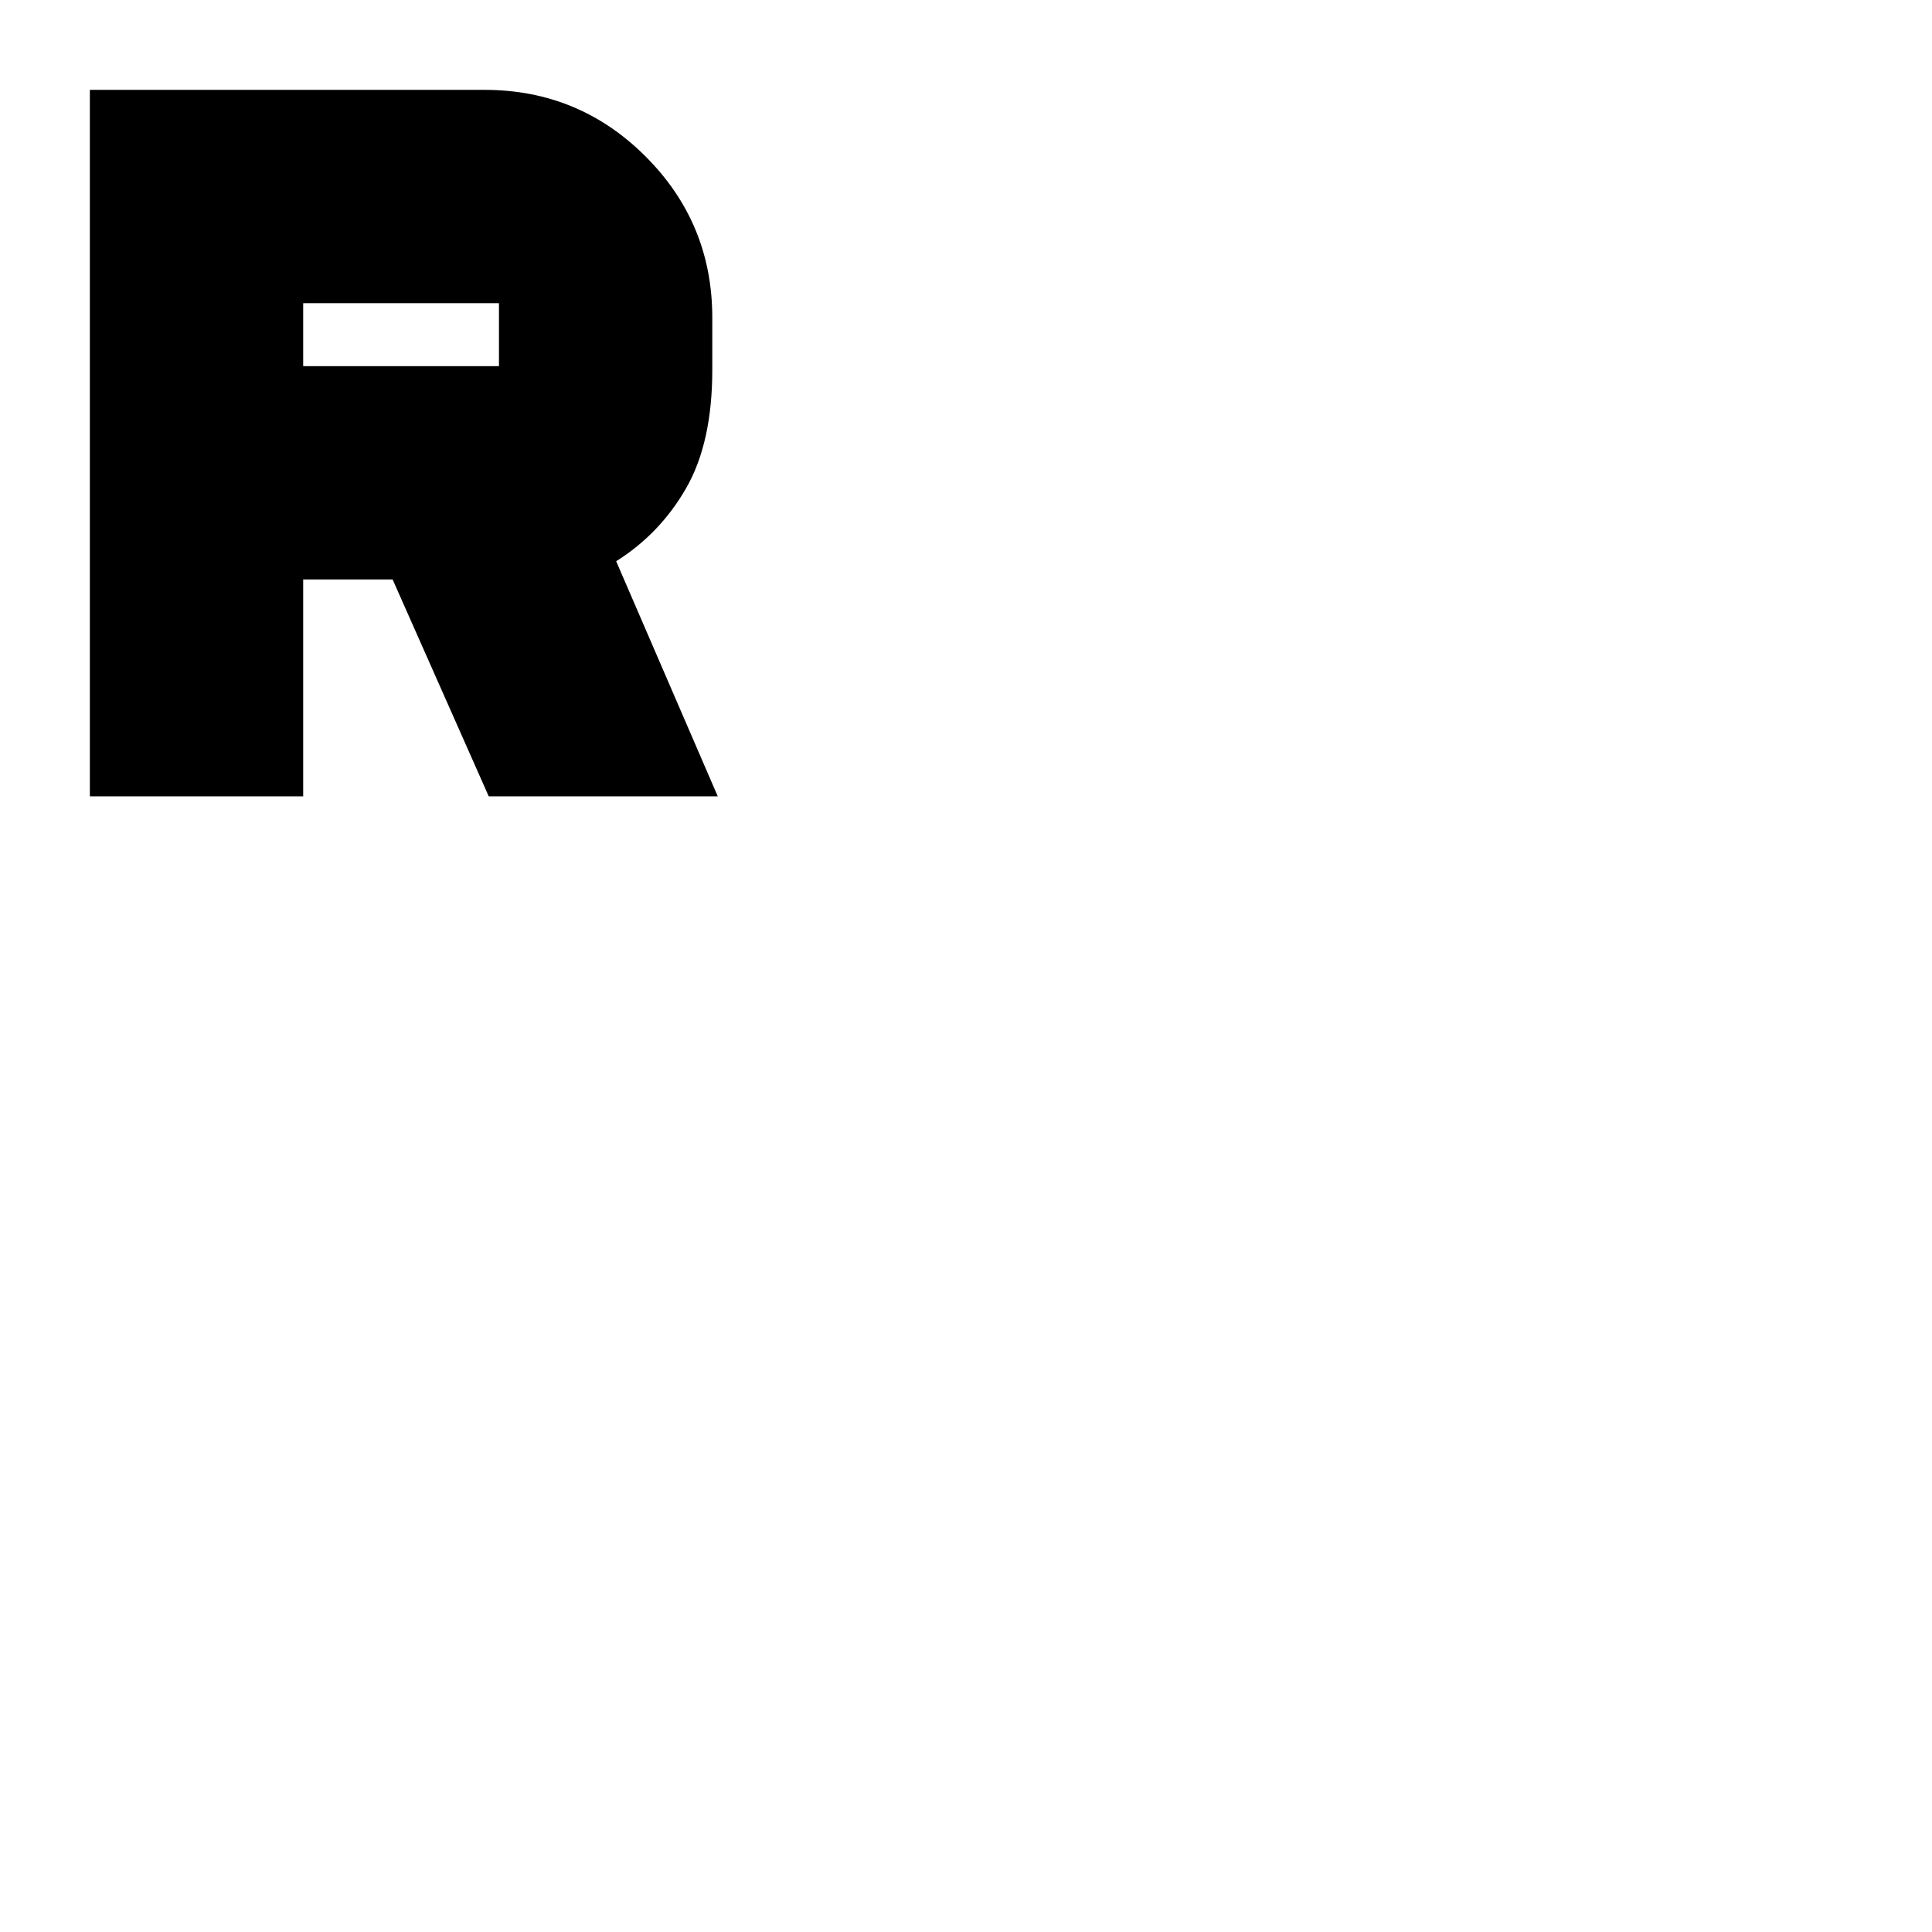 <svg xmlns="http://www.w3.org/2000/svg" height="24" viewBox="0 -960 960 960" width="24"><path d="M44.65-564.3v-351.05h196.11q46.93 0 80.05 33.12 33.12 33.13 33.12 80.06v26.02q0 36.08-13 58.73-13 22.64-34.76 36.29l50.48 116.83h-113.8l-47.76-107.77h-44.44v107.77h-106Zm106-213.77h97.28v-31.28h-97.28v31.28Z"/></svg>